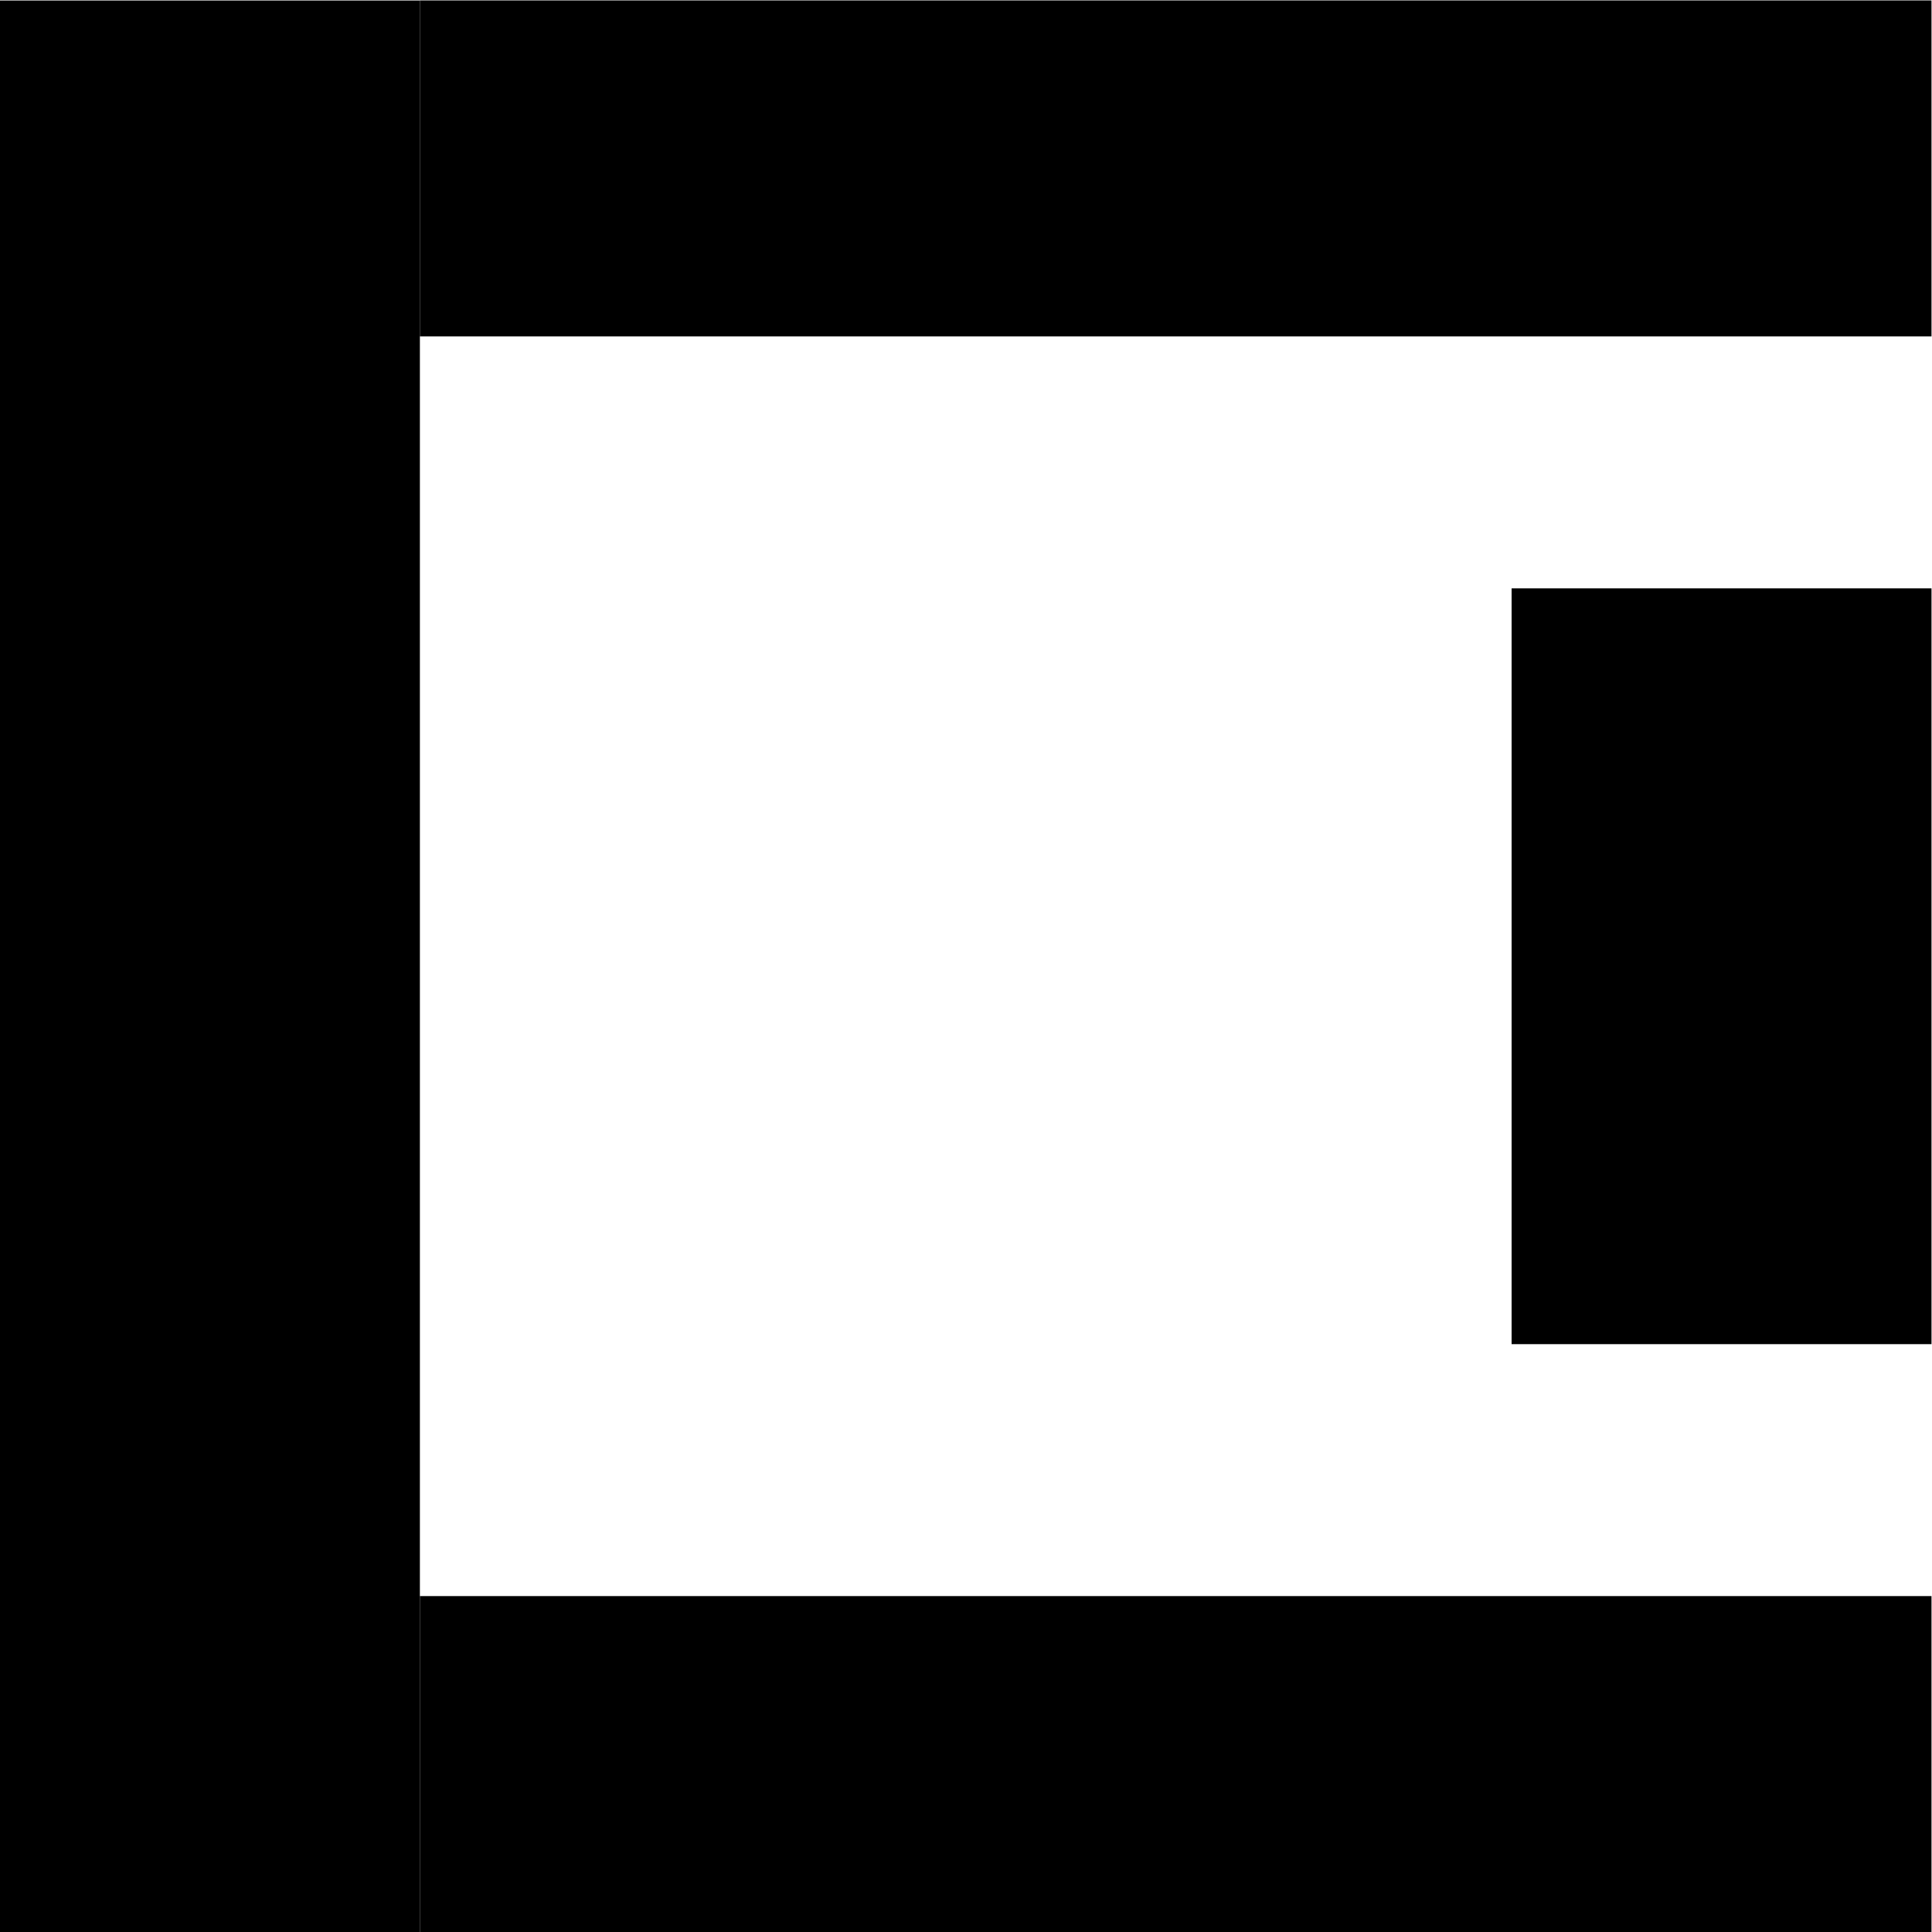 <?xml version="1.0" encoding="UTF-8" standalone="no"?>
<svg
   xmlns:dc="http://purl.org/dc/elements/1.1/"
   xmlns:cc="http://creativecommons.org/ns#"
   xmlns:rdf="http://www.w3.org/1999/02/22-rdf-syntax-ns#"
   xmlns:svg="http://www.w3.org/2000/svg"
   xmlns="http://www.w3.org/2000/svg"
   viewBox="0 0 30.667 30.667"
   height="30.667"
   width="30.667"
   xml:space="preserve"
   id="svg2"
   version="1.1"><defs
     id="defs6" /><g
     transform="matrix(1.333,0,0,-1.333,0,30.667)"
     id="g10"><path
       id="path12"
       style="fill:#000000;fill-opacity:1;fill-rule:nonzero;stroke:none"
       d="M 0,0 H 5 V 23 H 0 Z" /><path
       id="path14"
       style="fill:#000000;fill-opacity:1;fill-rule:nonzero;stroke:none"
       d="M 5,0 H 23 V 4 H 5 Z" /><path
       id="path16"
       style="fill:#000000;fill-opacity:1;fill-rule:nonzero;stroke:none"
       d="m 5,19 h 18 v 4.001 H 5 Z" /><path
       id="path18"
       style="fill:#000000;fill-opacity:1;fill-rule:nonzero;stroke:none"
       d="m 18,7 h 5 v 9 h -5 z" /></g></svg>